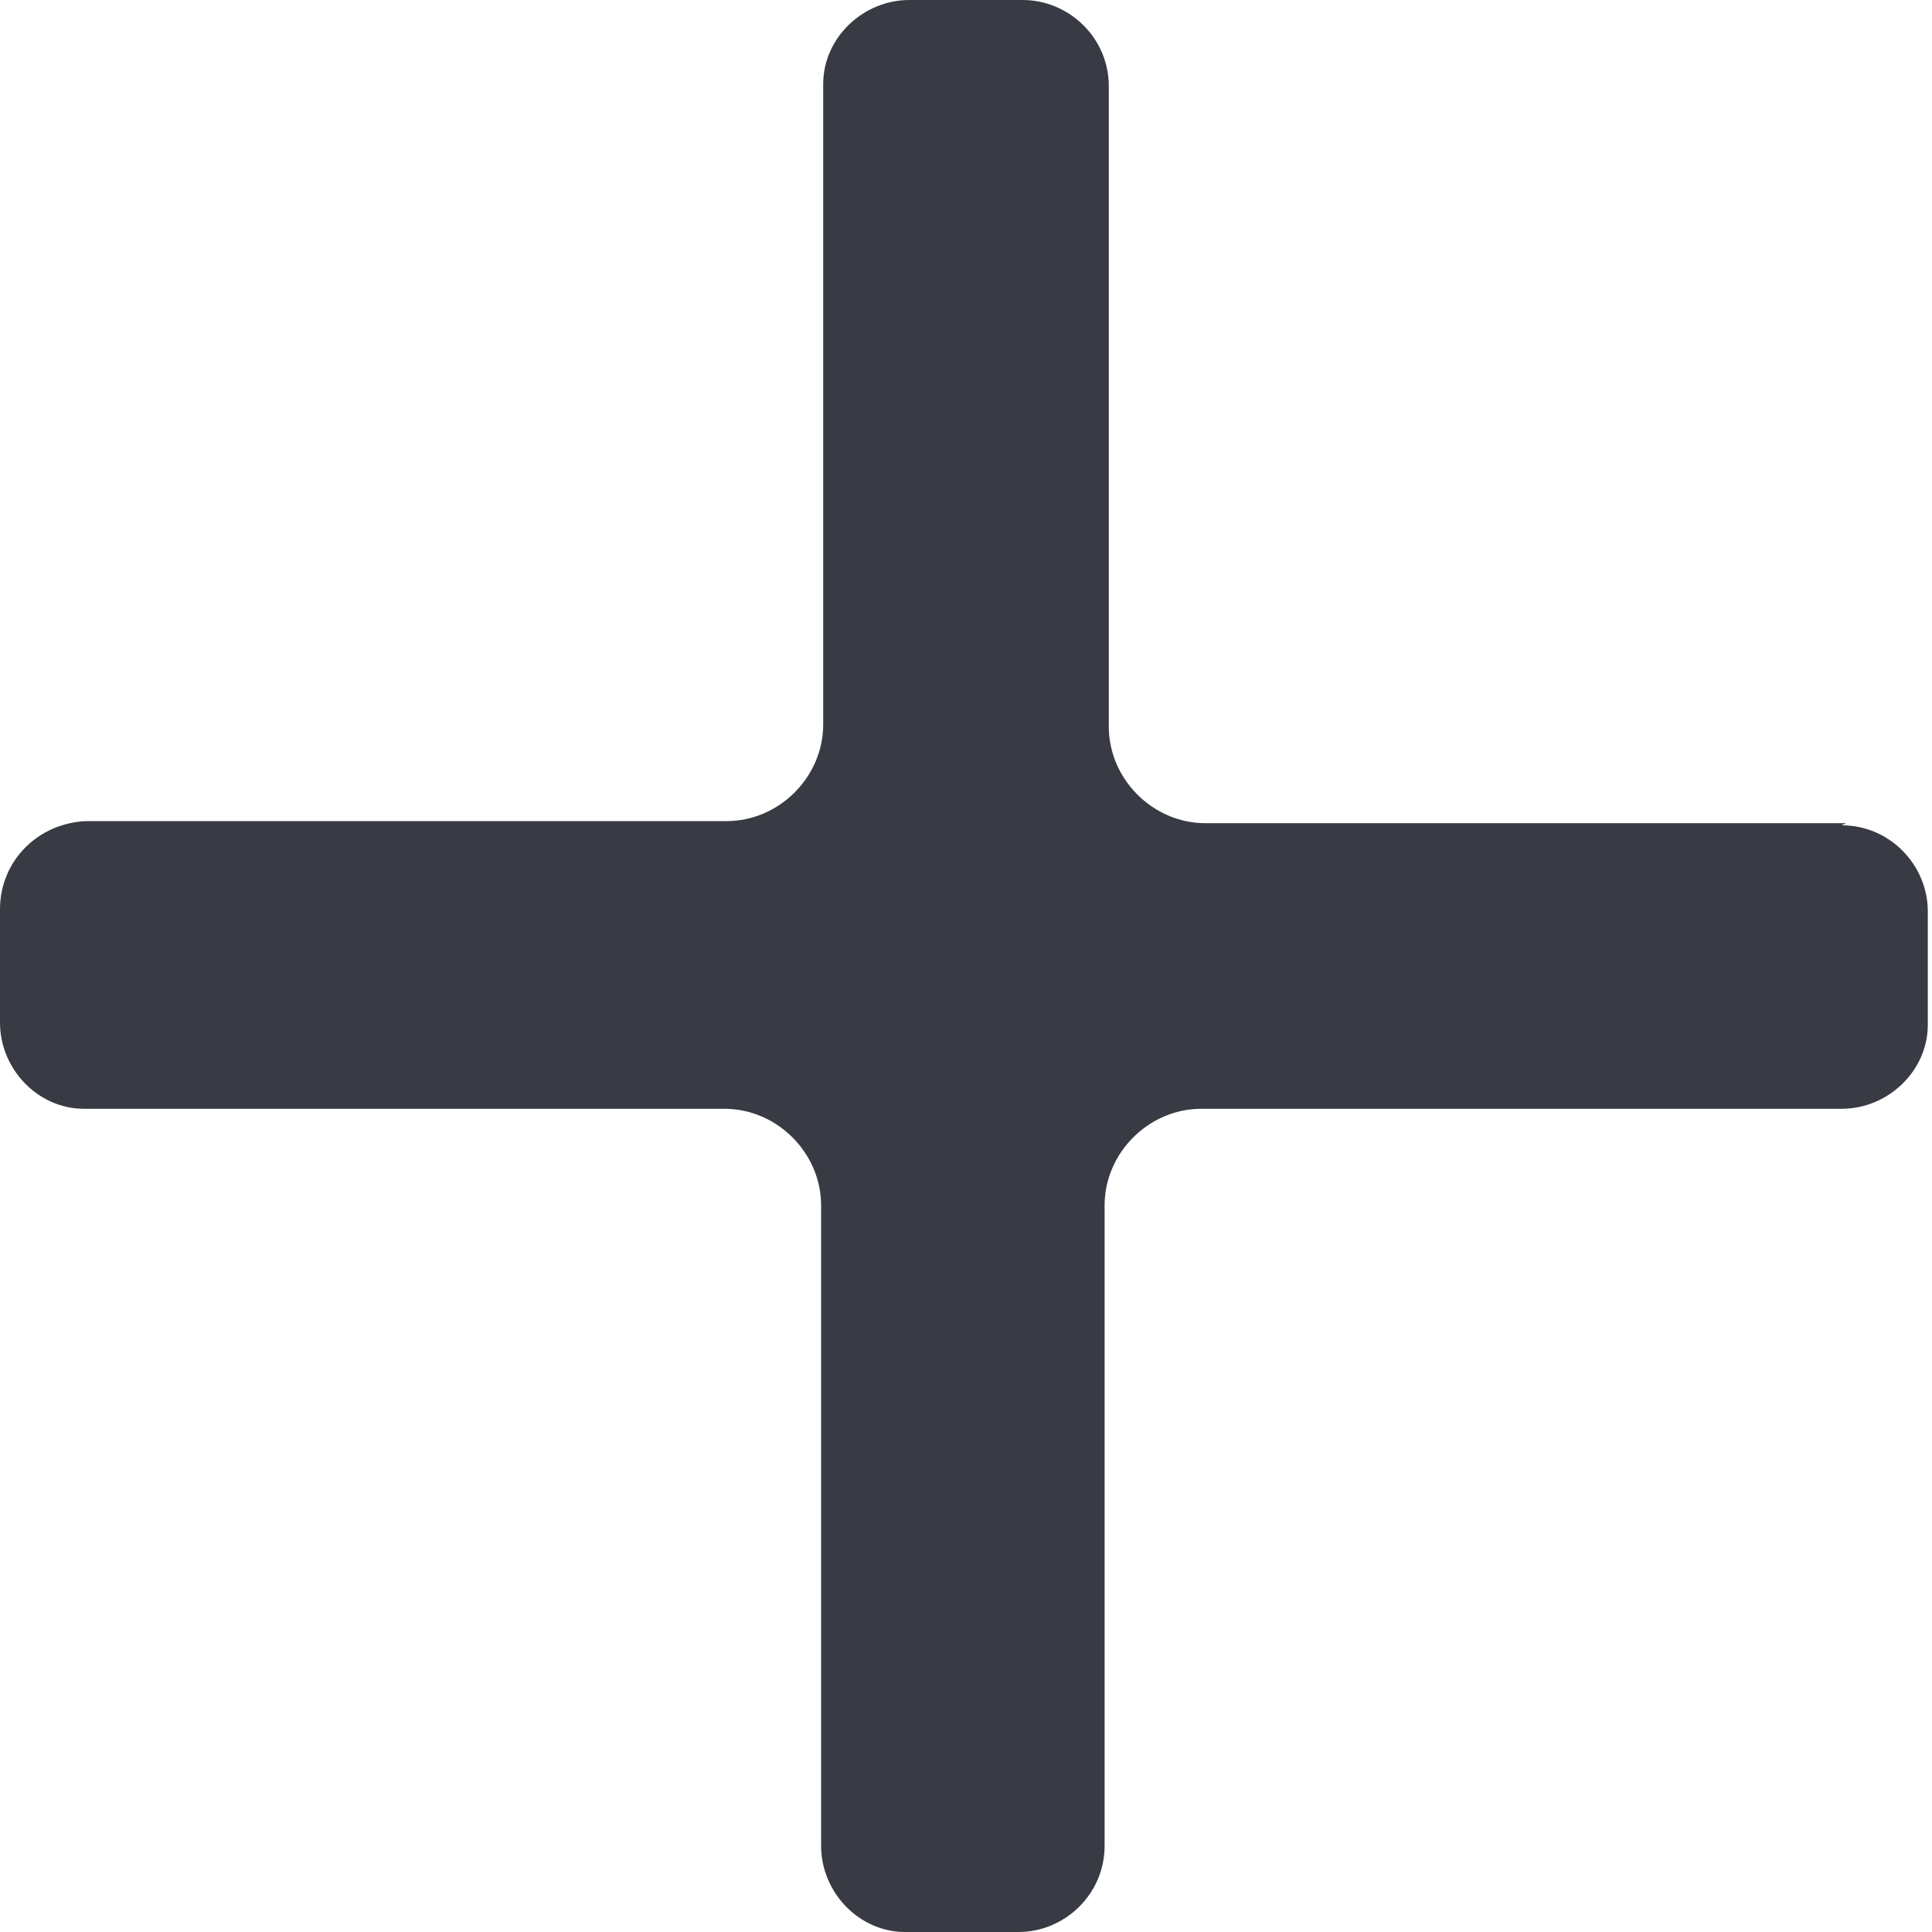 <?xml version="1.0" encoding="UTF-8"?><svg id="Layer_1" xmlns="http://www.w3.org/2000/svg" xmlns:xlink="http://www.w3.org/1999/xlink" viewBox="0 0 9.2 9.2"><defs><style>.cls-1{clip-path:url(#clippath);}.cls-2{fill:none;}.cls-2,.cls-3{stroke-width:0px;}.cls-3{fill:#383b43;}</style><clipPath id="clippath"><rect class="cls-2" x="0" y="0" width="9.2" height="9.2"/></clipPath></defs><g class="cls-1"><g id="Group_340"><path id="Path_72" class="cls-3" d="m8.79,3.92h-3.05c-.25,0-.46-.21-.46-.46V.41C5.28.18,5.09,0,4.87,0c0,0,0,0,0,0h-.54c-.22,0-.41.18-.41.4,0,0,0,0,0,0v3.05c0,.25-.21.46-.46.46H.41C.18,3.92,0,4.1,0,4.33c0,0,0,0,0,0v.54c0,.22.18.41.4.41,0,0,0,0,0,0h3.05c.25,0,.46.21.46.46v3.05c0,.22.18.41.4.41,0,0,0,0,0,0h.54c.22,0,.41-.18.41-.41v-3.05c0-.25.21-.46.46-.46h3.05c.22,0,.41-.18.41-.4,0,0,0,0,0,0v-.54c0-.22-.18-.41-.41-.41"/></g></g></svg>